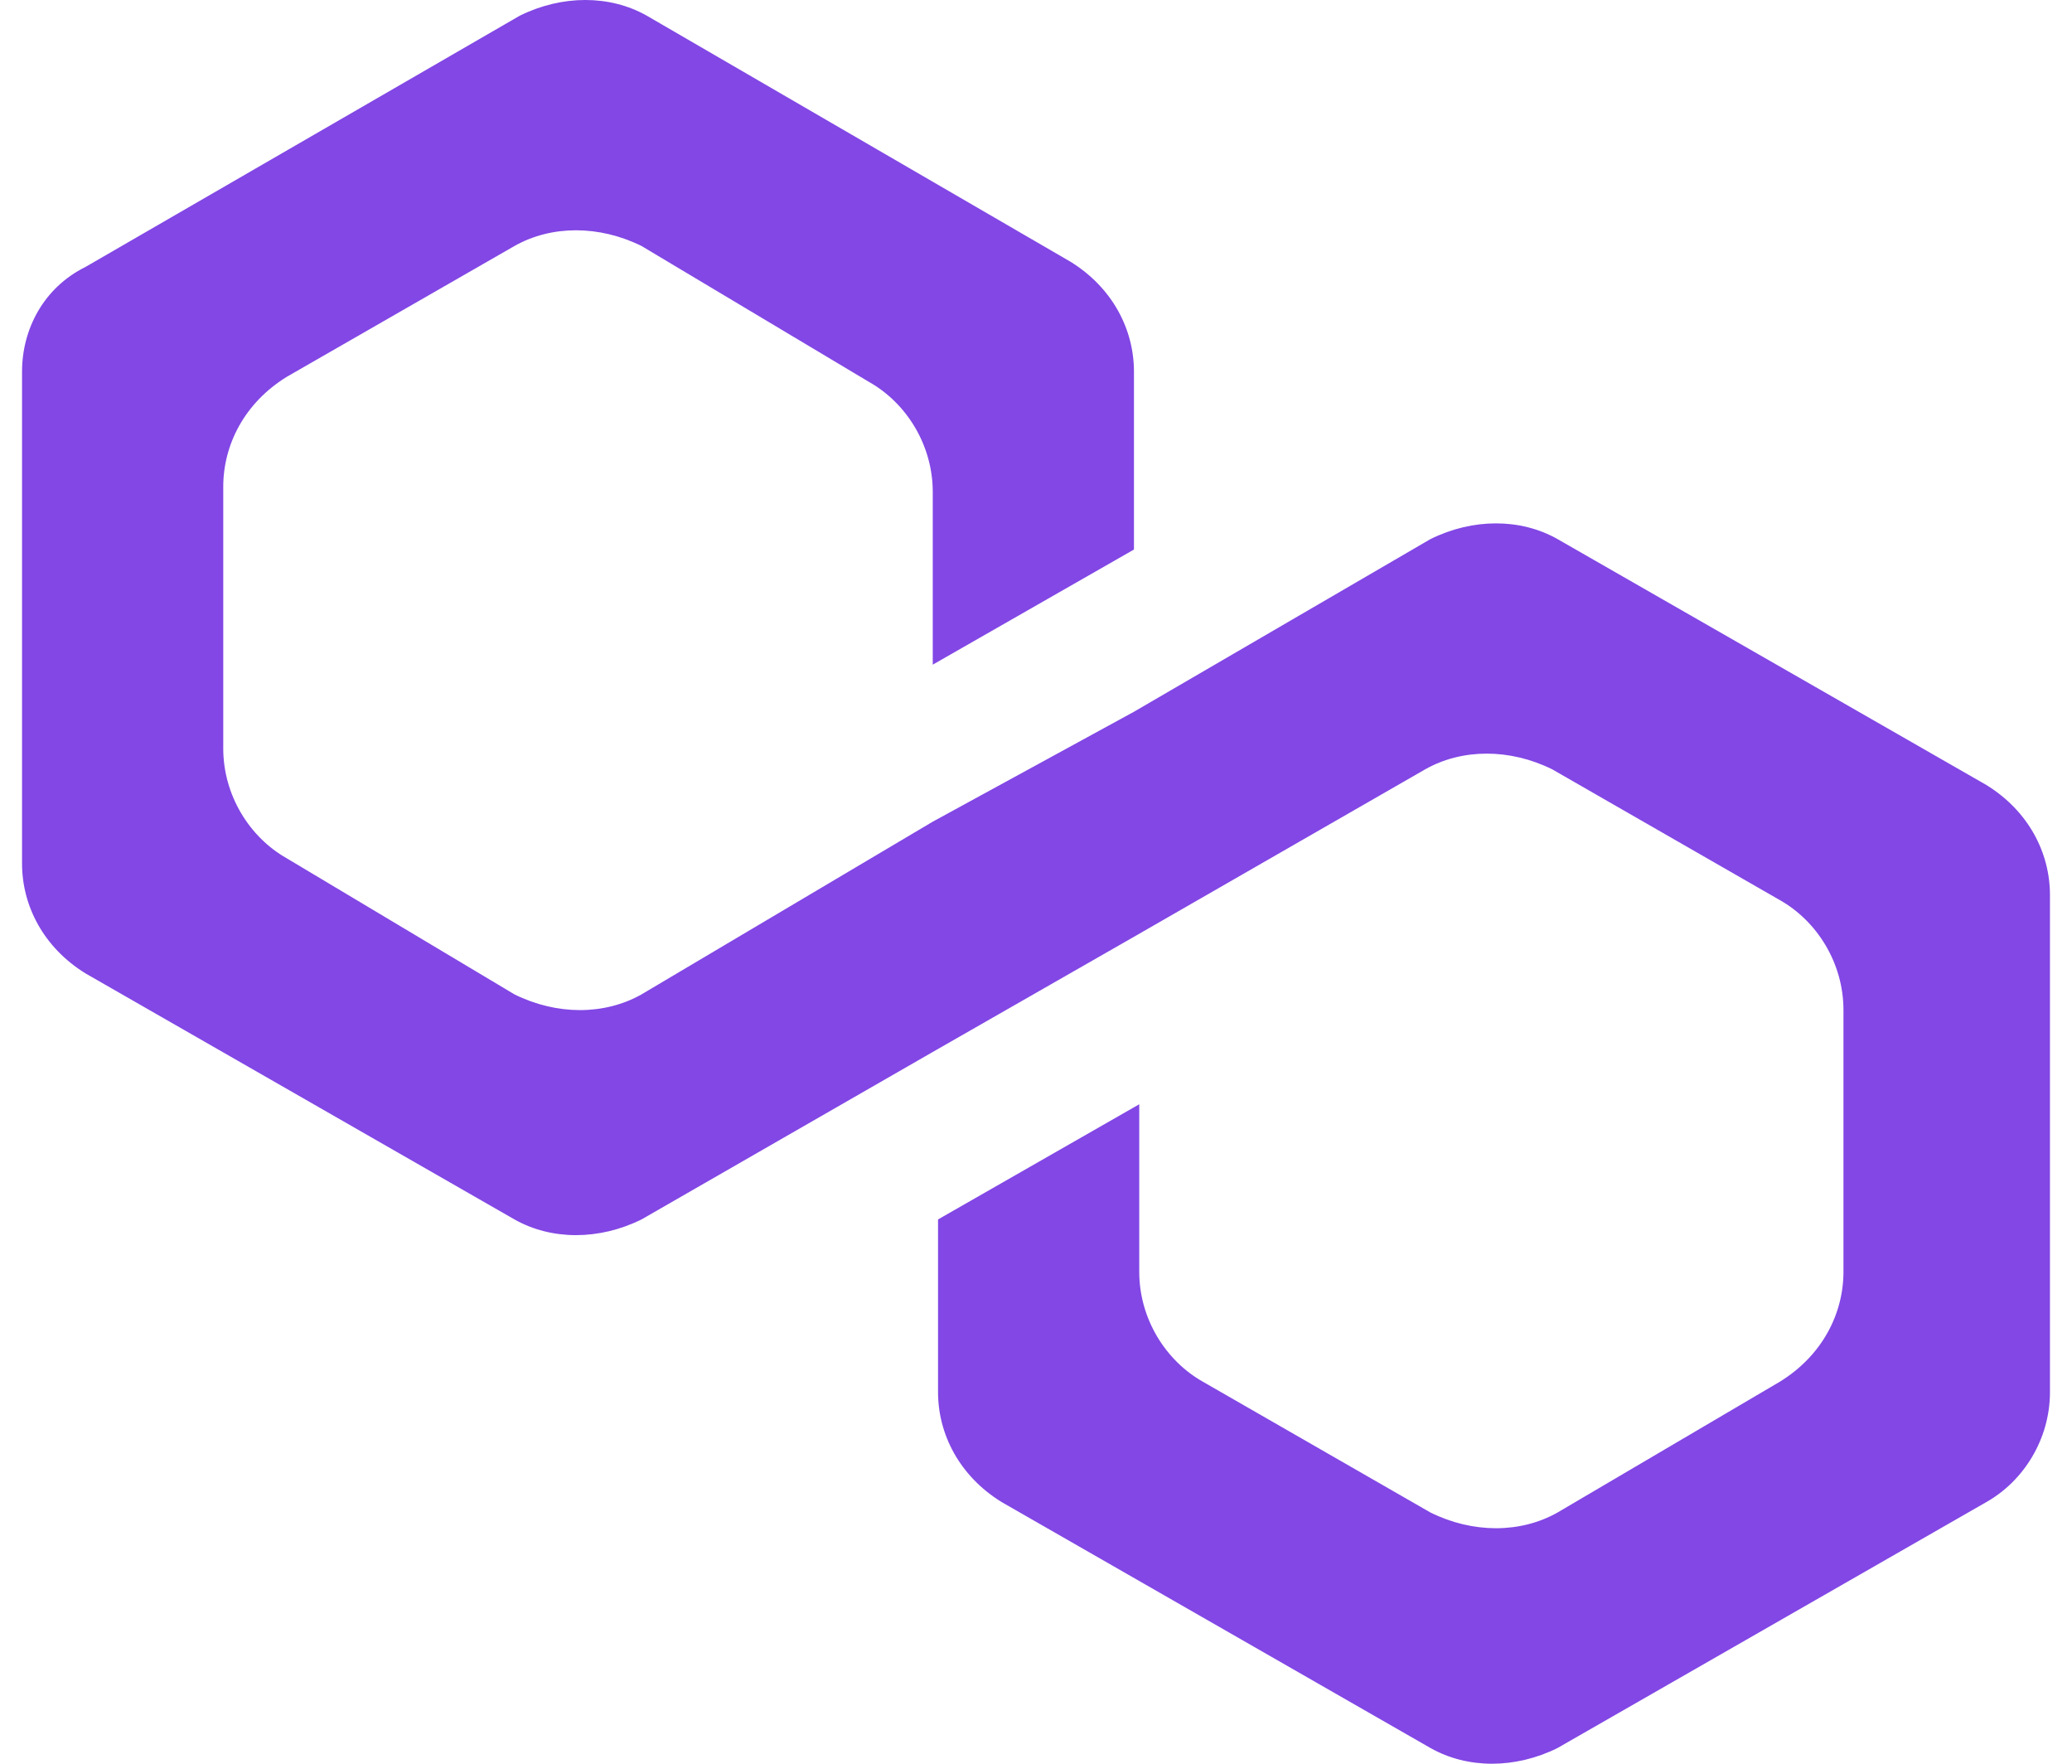 <svg width="47" height="40" viewBox="0 0 47 40" fill="none" xmlns="http://www.w3.org/2000/svg">
<path d="M35.33 12.226C34.49 11.751 33.409 11.751 32.448 12.226L25.722 16.142L21.158 18.635L14.552 22.552C13.711 23.027 12.63 23.027 11.67 22.552L6.505 19.466C5.664 18.991 5.064 18.041 5.064 16.973V11.039C5.064 10.089 5.544 9.139 6.505 8.546L11.67 5.579C12.51 5.104 13.591 5.104 14.552 5.579L19.717 8.665C20.557 9.139 21.158 10.089 21.158 11.157V15.074L25.722 12.463V8.427C25.722 7.478 25.241 6.528 24.281 5.935L14.672 0.356C13.832 -0.119 12.751 -0.119 11.79 0.356L1.941 6.053C0.98 6.528 0.5 7.478 0.5 8.427V19.585C0.5 20.534 0.98 21.484 1.941 22.077L11.67 27.656C12.51 28.131 13.591 28.131 14.552 27.656L21.158 23.858L25.722 21.246L32.328 17.448C33.168 16.973 34.249 16.973 35.21 17.448L40.375 20.415C41.215 20.89 41.816 21.84 41.816 22.908V28.843C41.816 29.792 41.336 30.742 40.375 31.335L35.33 34.303C34.49 34.778 33.409 34.778 32.448 34.303L27.283 31.335C26.443 30.86 25.842 29.911 25.842 28.843V25.044L21.278 27.656V31.573C21.278 32.522 21.759 33.472 22.719 34.065L32.448 39.644C33.288 40.119 34.37 40.119 35.33 39.644L45.059 34.065C45.9 33.59 46.5 32.641 46.5 31.573V20.297C46.5 19.347 46.02 18.398 45.059 17.804L35.33 12.226Z" fill="#8247E5"/>
</svg>
